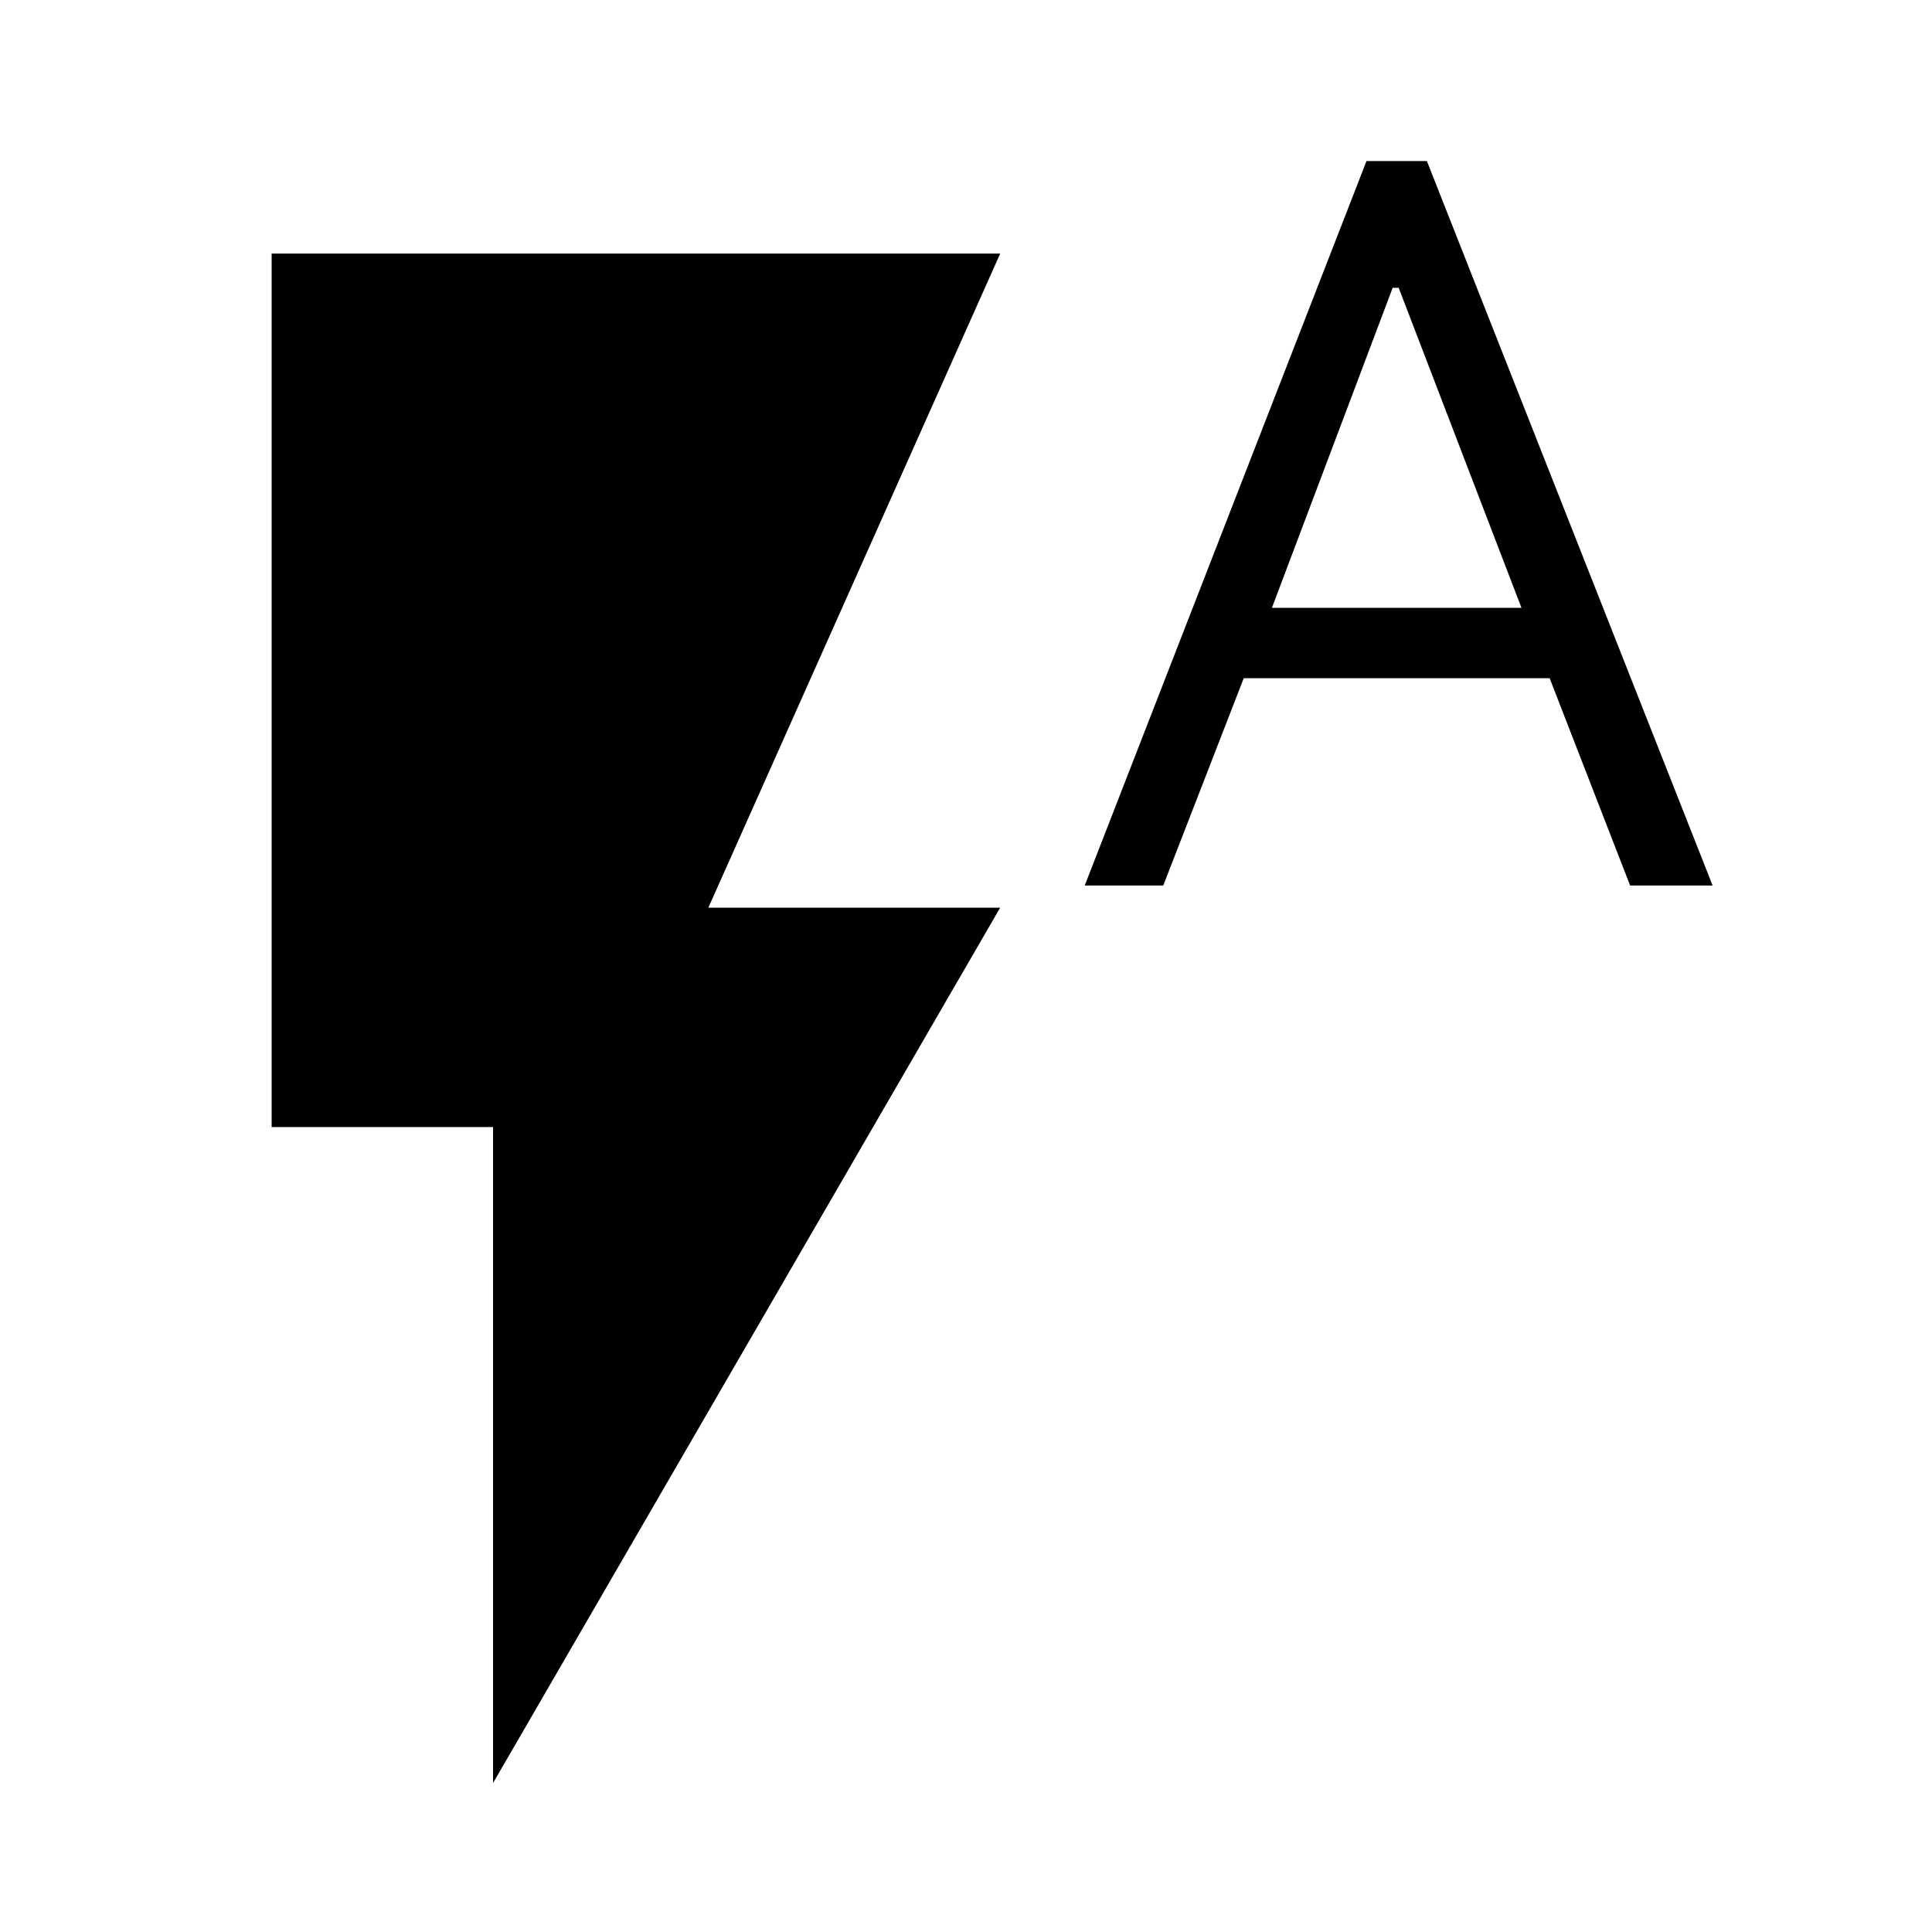 <svg xmlns="http://www.w3.org/2000/svg" height="20" width="20"><path d="m11.229 9.167 2.917-7.5h.625l2.958 7.5h-.854l-.833-2.146h-3.167l-.833 2.146Zm1.938-2.875h2.583l-1.271-3.313h-.062ZM5.104 18.458v-6.791H2.812V2.625h7.542L7.333 9.396h3.021Z"/></svg>